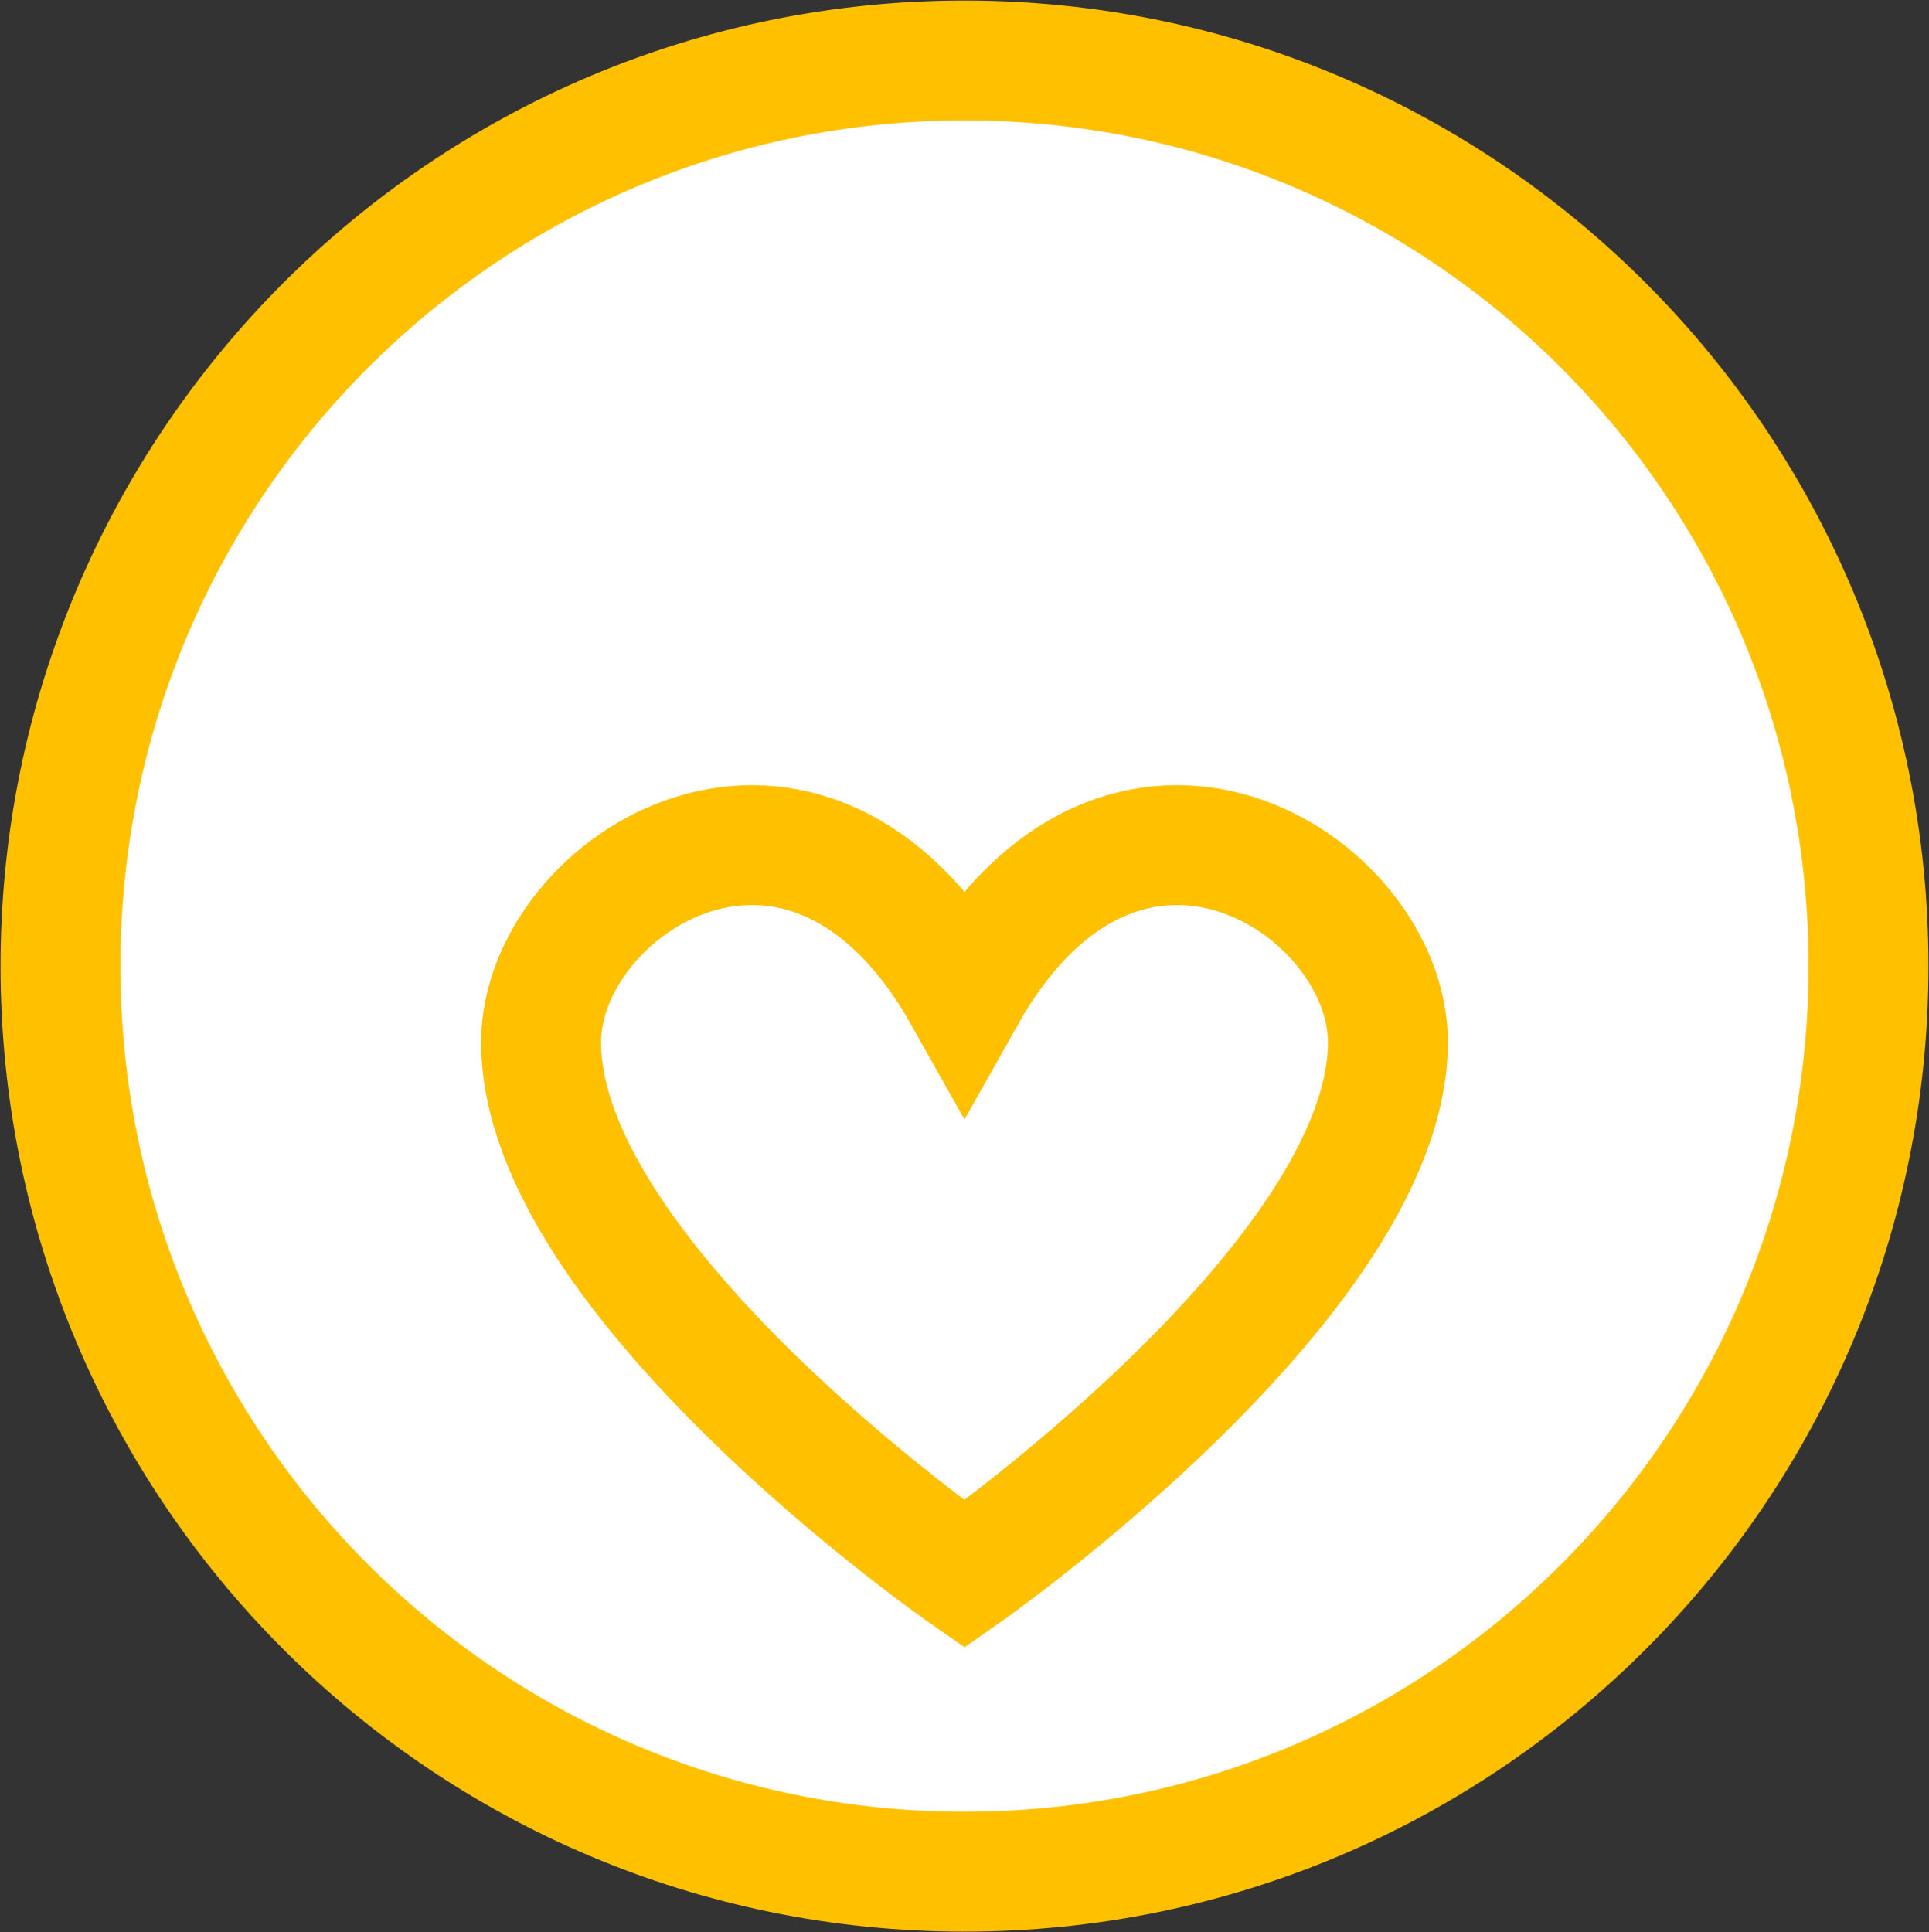 <svg width="590" height="591" xmlns="http://www.w3.org/2000/svg" xmlns:xlink="http://www.w3.org/1999/xlink" xml:space="preserve" overflow="hidden"><rect width="100%" height="100%" fill="#333333" stroke="none"/><g transform="translate(-2098 -1846)"><path d="M2116.5 2141.5C2116.5 1988.52 2240.29 1864.5 2393 1864.5 2545.71 1864.5 2669.5 1988.52 2669.5 2141.5 2669.5 2294.48 2545.71 2418.5 2393 2418.5 2240.29 2418.5 2116.5 2294.48 2116.5 2141.5Z" stroke="#FFC000" stroke-width="36.667" stroke-miterlimit="8" fill="#FFFFFF" fill-rule="evenodd"/><path d="M2393 2150.96C2344.44 2064.46 2263.5 2116.39 2263.5 2164.79 2263.5 2237.47 2393 2327.5 2393 2327.5 2393 2327.5 2522.5 2236.88 2522.5 2164.79 2522.5 2116.39 2441.56 2064.46 2393 2150.96Z" stroke="#FFC000" stroke-width="36.667" stroke-miterlimit="8" fill="#FFFFFF" fill-rule="evenodd"/></g></svg>